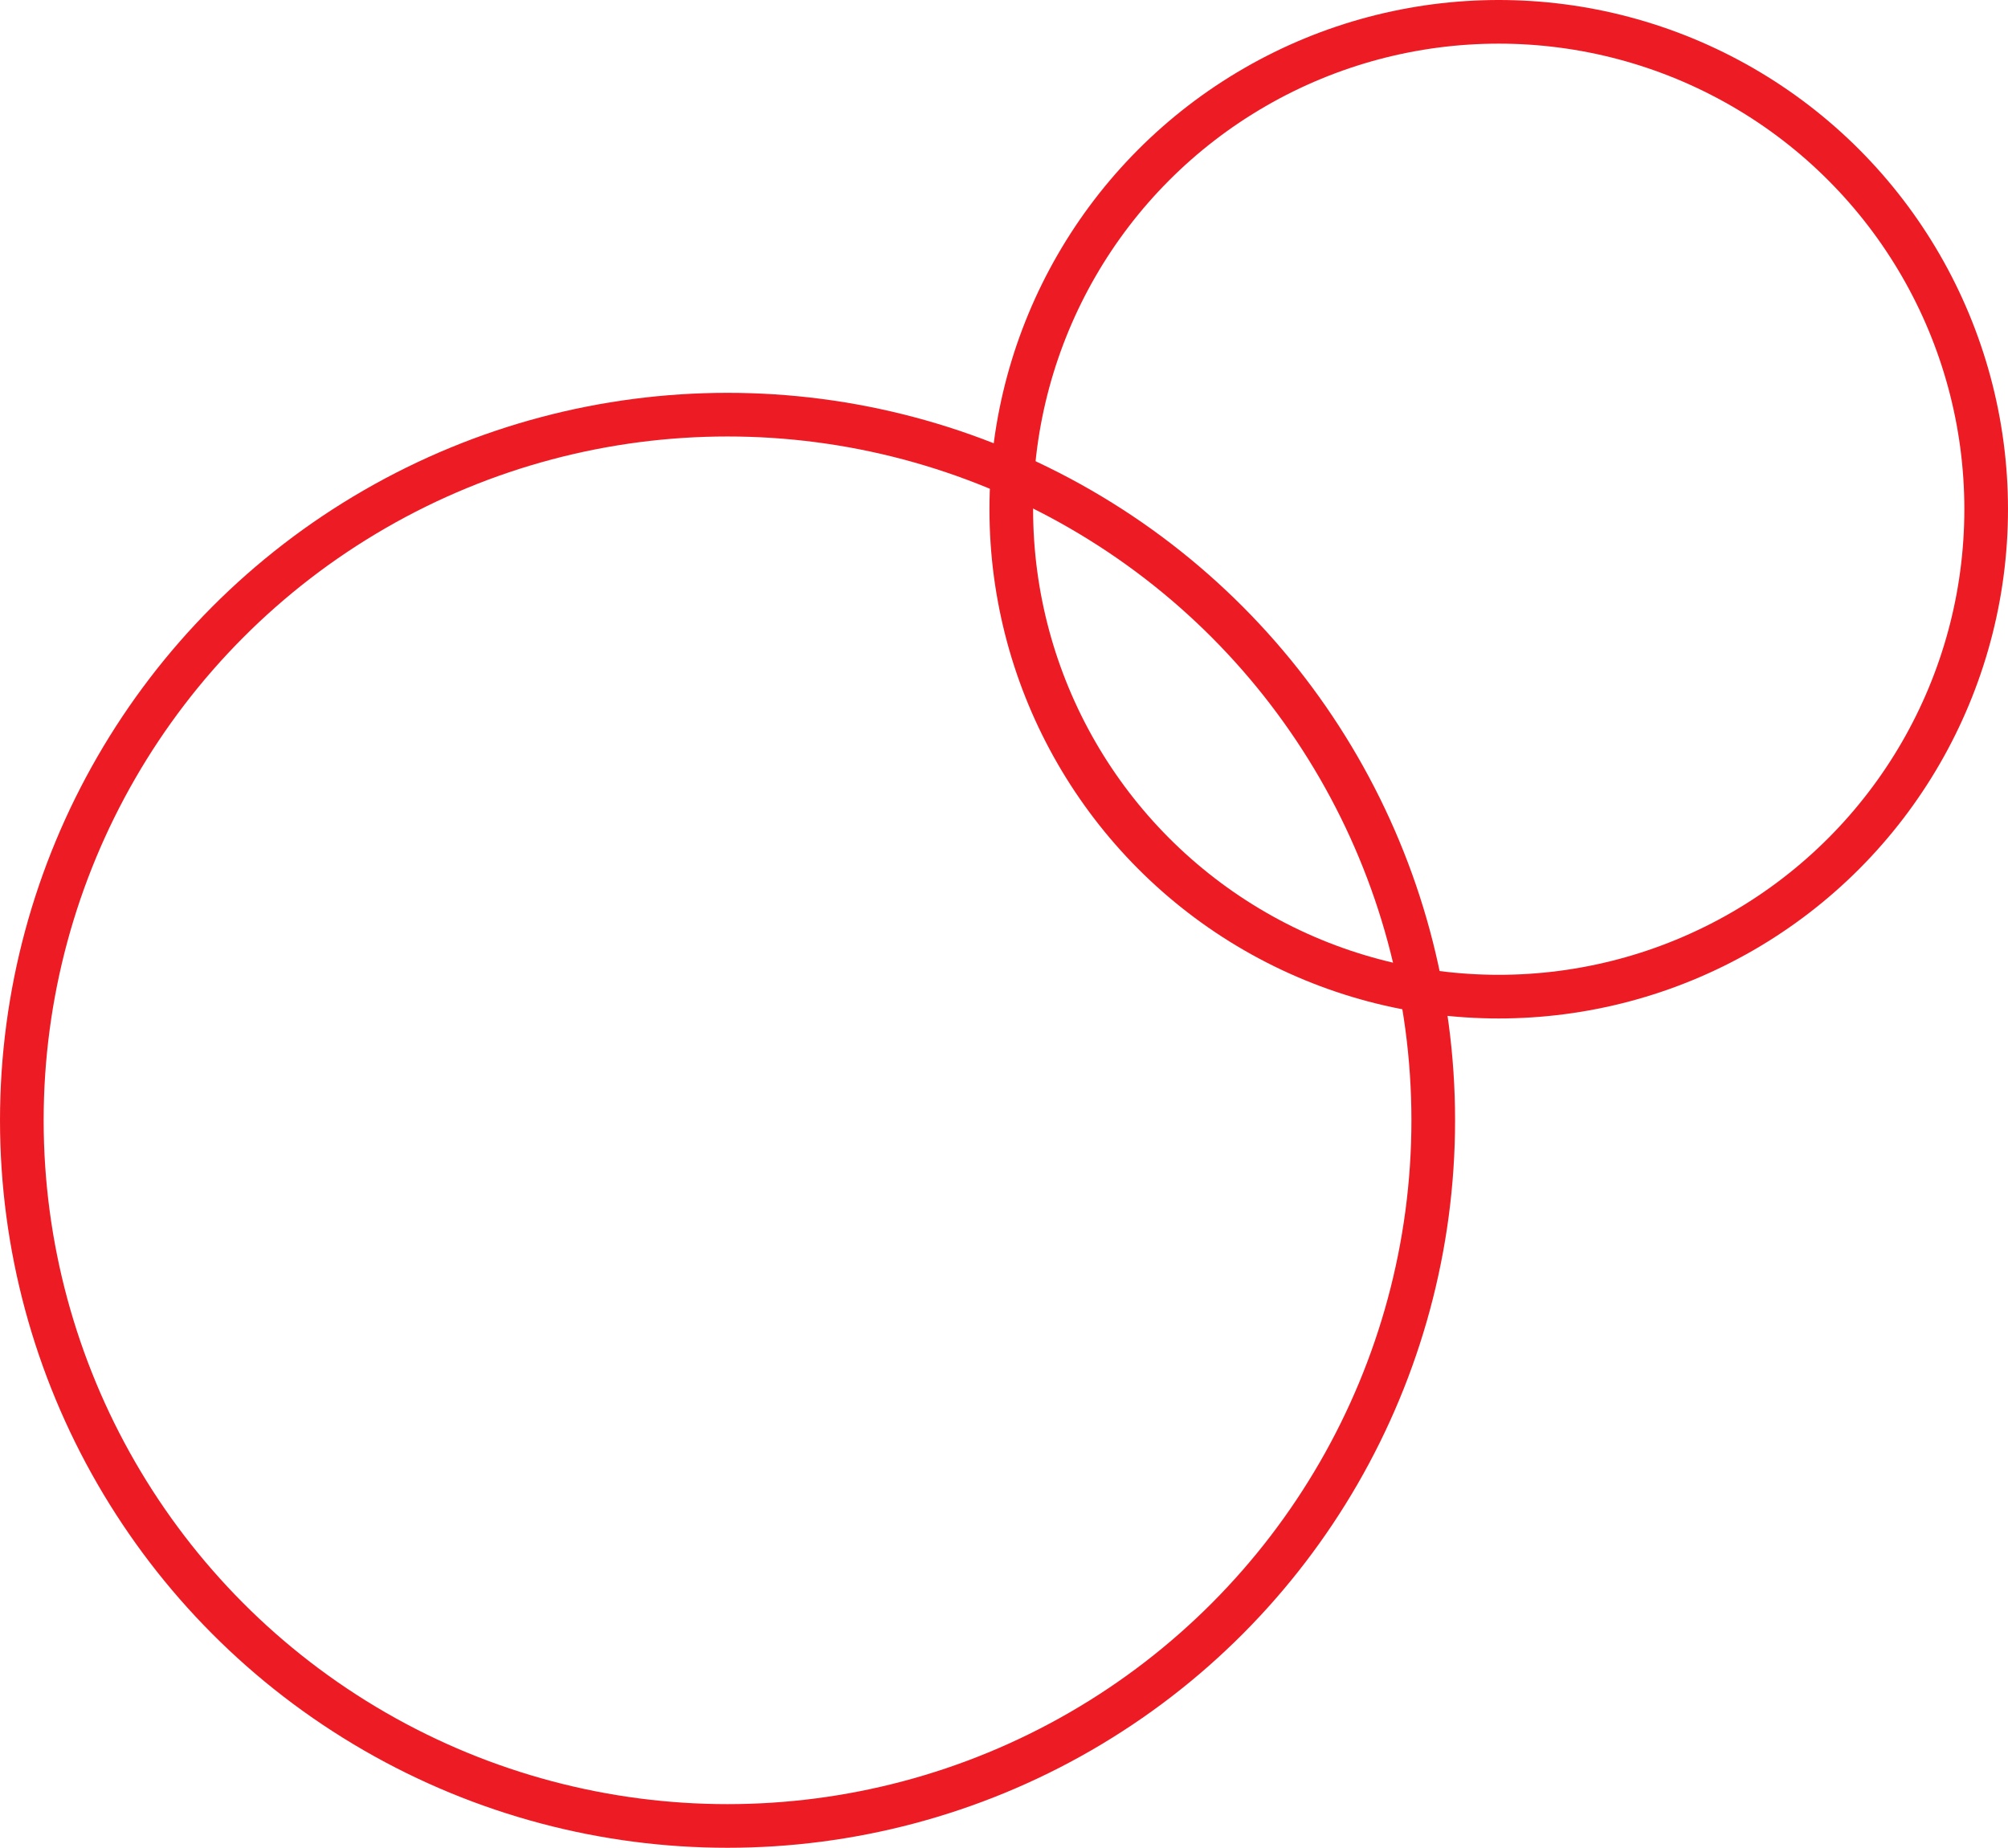 <svg width="138" height="127" viewBox="0 0 138 127" fill="none" xmlns="http://www.w3.org/2000/svg">
<circle cx="50" cy="77" r="48.5" stroke="#ED1C24" stroke-width="3"/>
<circle cx="103" cy="35" r="33.5" stroke="#ED1C24" stroke-width="3"/>
</svg>
